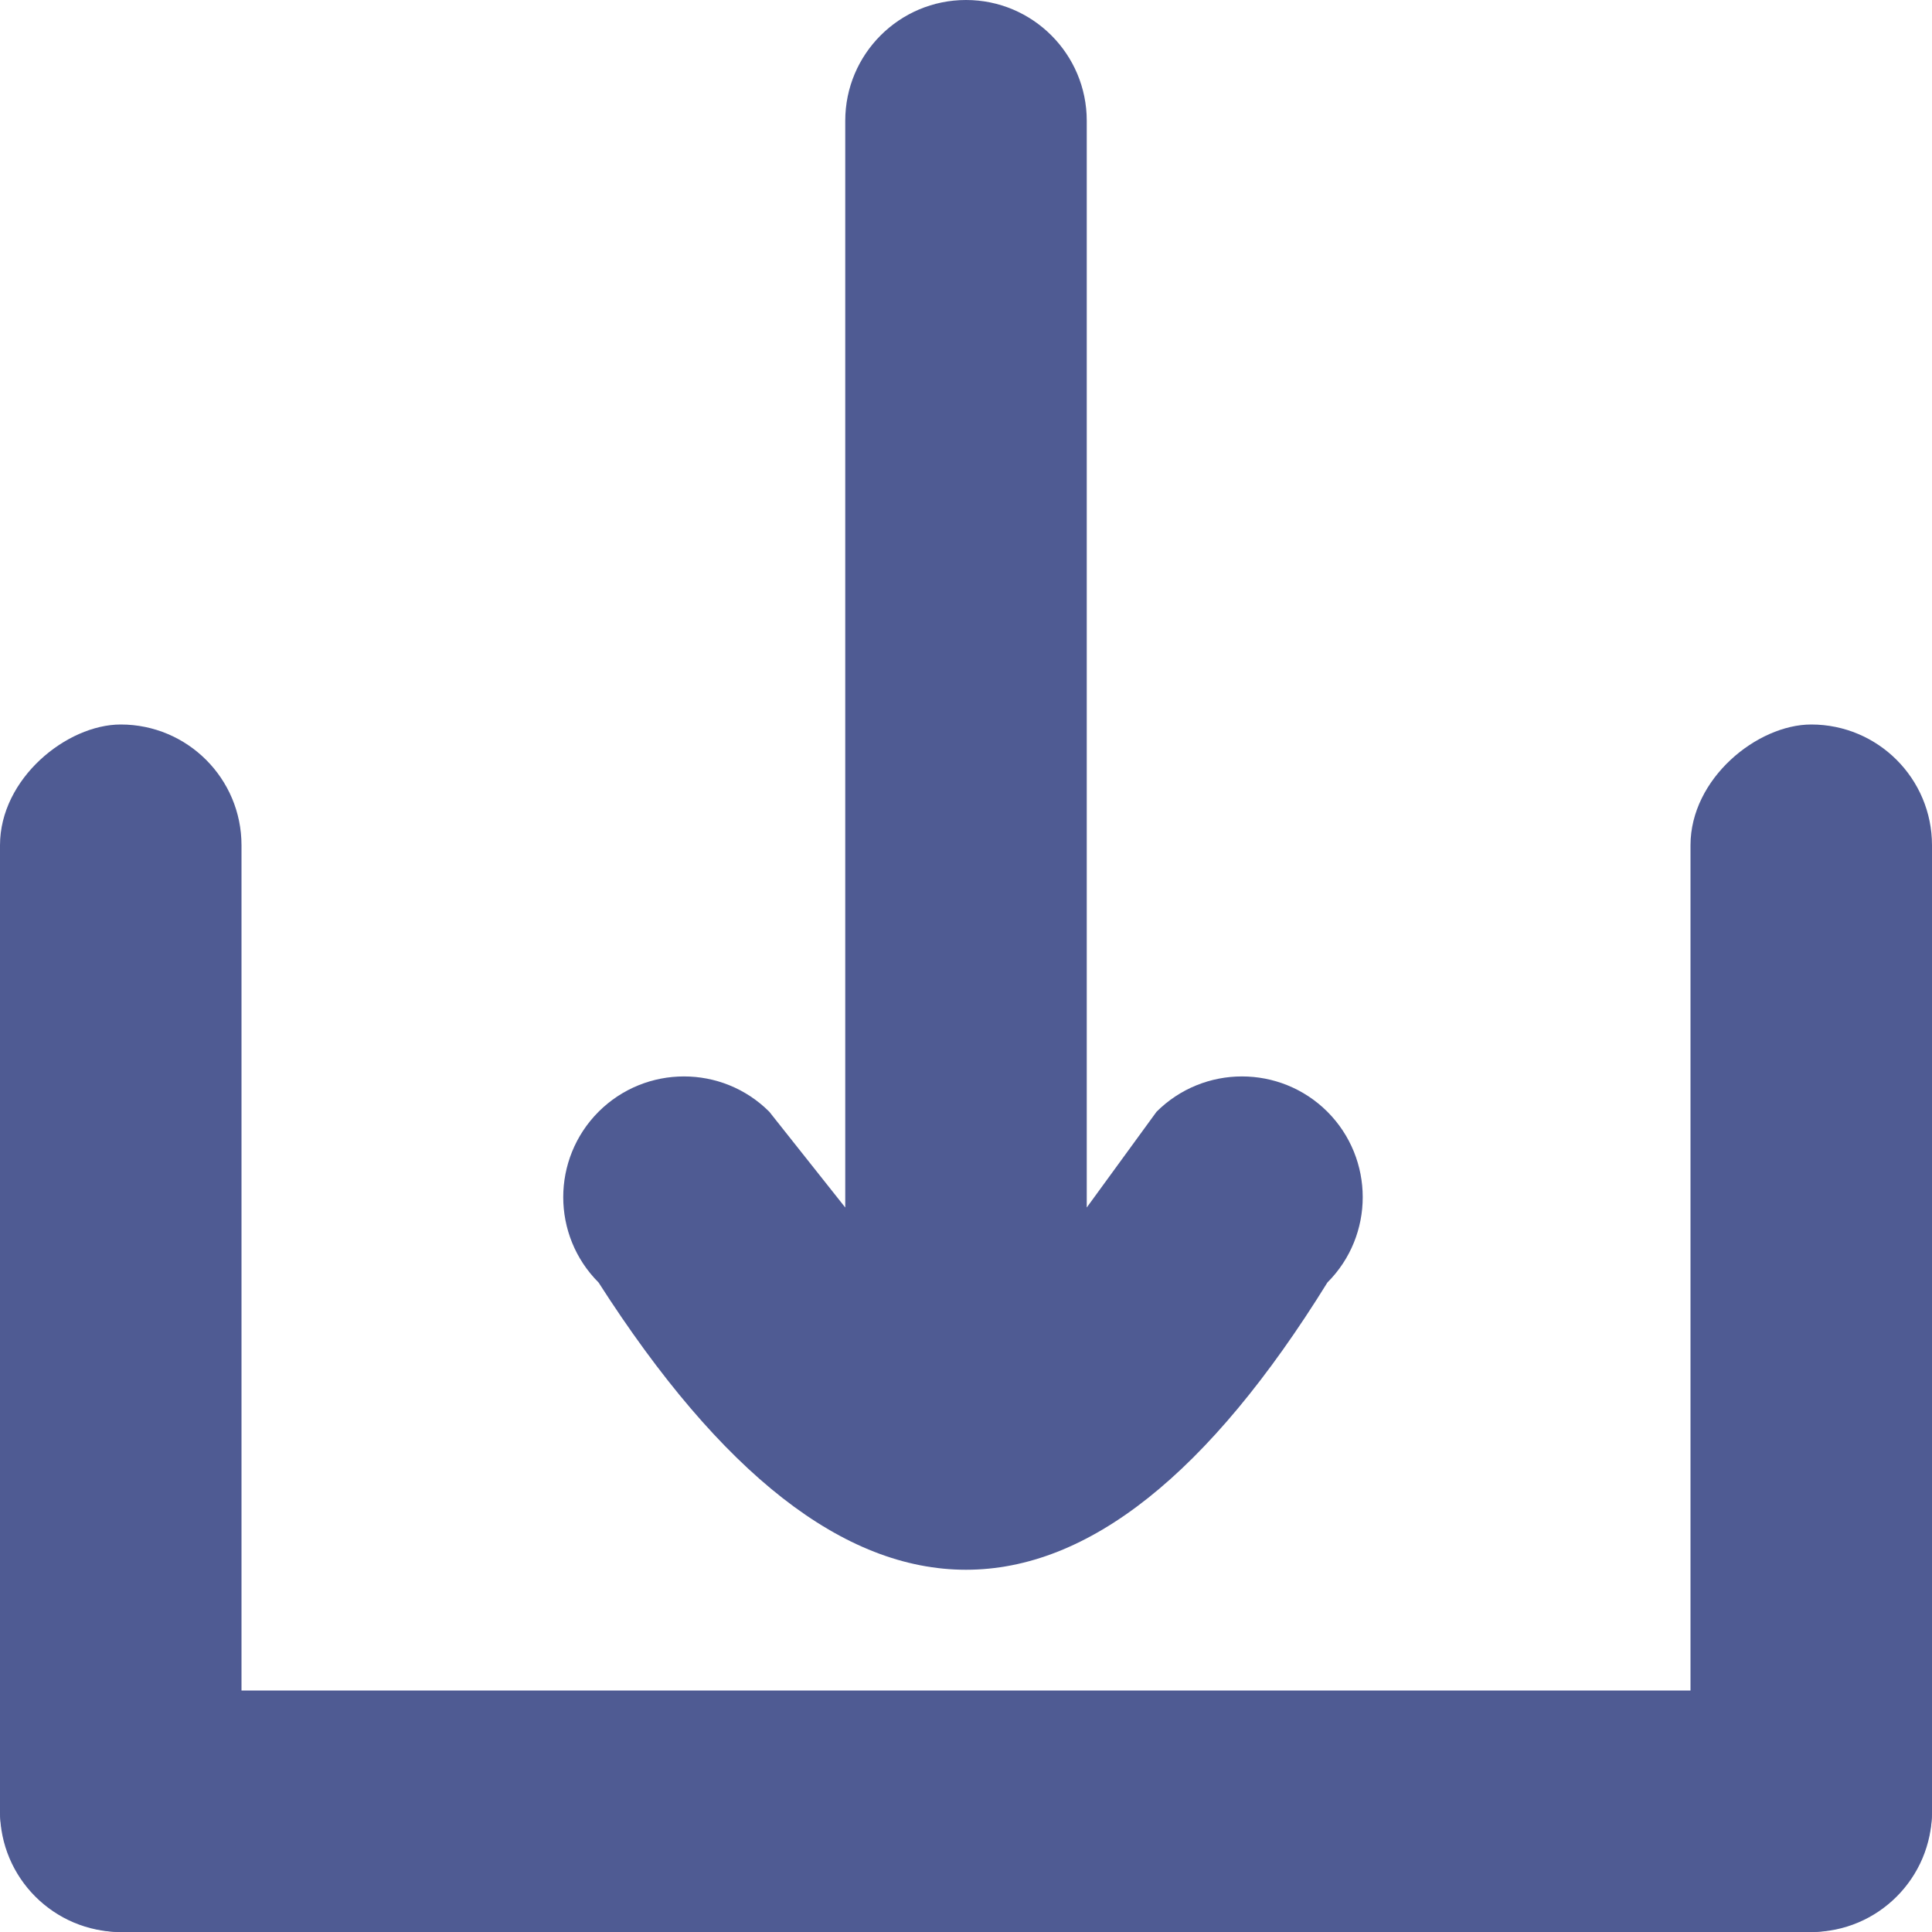 <?xml version="1.0" encoding="UTF-8"?>
<svg width="16px" height="16px" viewBox="0 0 16 16" version="1.1" xmlns="http://www.w3.org/2000/svg" xmlns:xlink="http://www.w3.org/1999/xlink">
    <!-- Generator: Sketch 55.2 (78181) - https://sketchapp.com -->
    <title>save</title>
    <desc>Created with Sketch.</desc>
    <g id="save" stroke="none" stroke-width="1" fill="none" fill-rule="evenodd">
        <rect id="Rectangle" fill="#4F5B93" x="0" y="14" width="16" height="2" rx="1"></rect>
        <rect id="Rectangle" fill="#4F5B93" transform="translate(15, 11) rotate(90) translate(-15, -11) " x="10" y="10" width="10" height="2" rx="1"></rect>
        <rect id="Rectangle" fill="#4F5B93" transform="translate(1, 11) rotate(90) translate(-1, -11) " x="-4" y="10" width="10" height="2" rx="1"></rect>
        <path d="M9,10 L9.578,9.207 C9.969,8.817 10.602,8.817 10.993,9.207 C11.383,9.598 11.383,10.231 10.993,10.621 C10.011,12.207 9.013,13 8,13 C6.987,13 5.973,12.207 4.957,10.621 C4.567,10.231 4.567,9.598 4.957,9.207 C5.348,8.817 5.981,8.817 6.371,9.207 L7,10 L7,1 C7,0.448 7.448,0 8,0 C8.552,0 9,0.448 9,1 L9,10 Z" id="Path" fill="#4F5B93"></path>
    </g>
</svg>